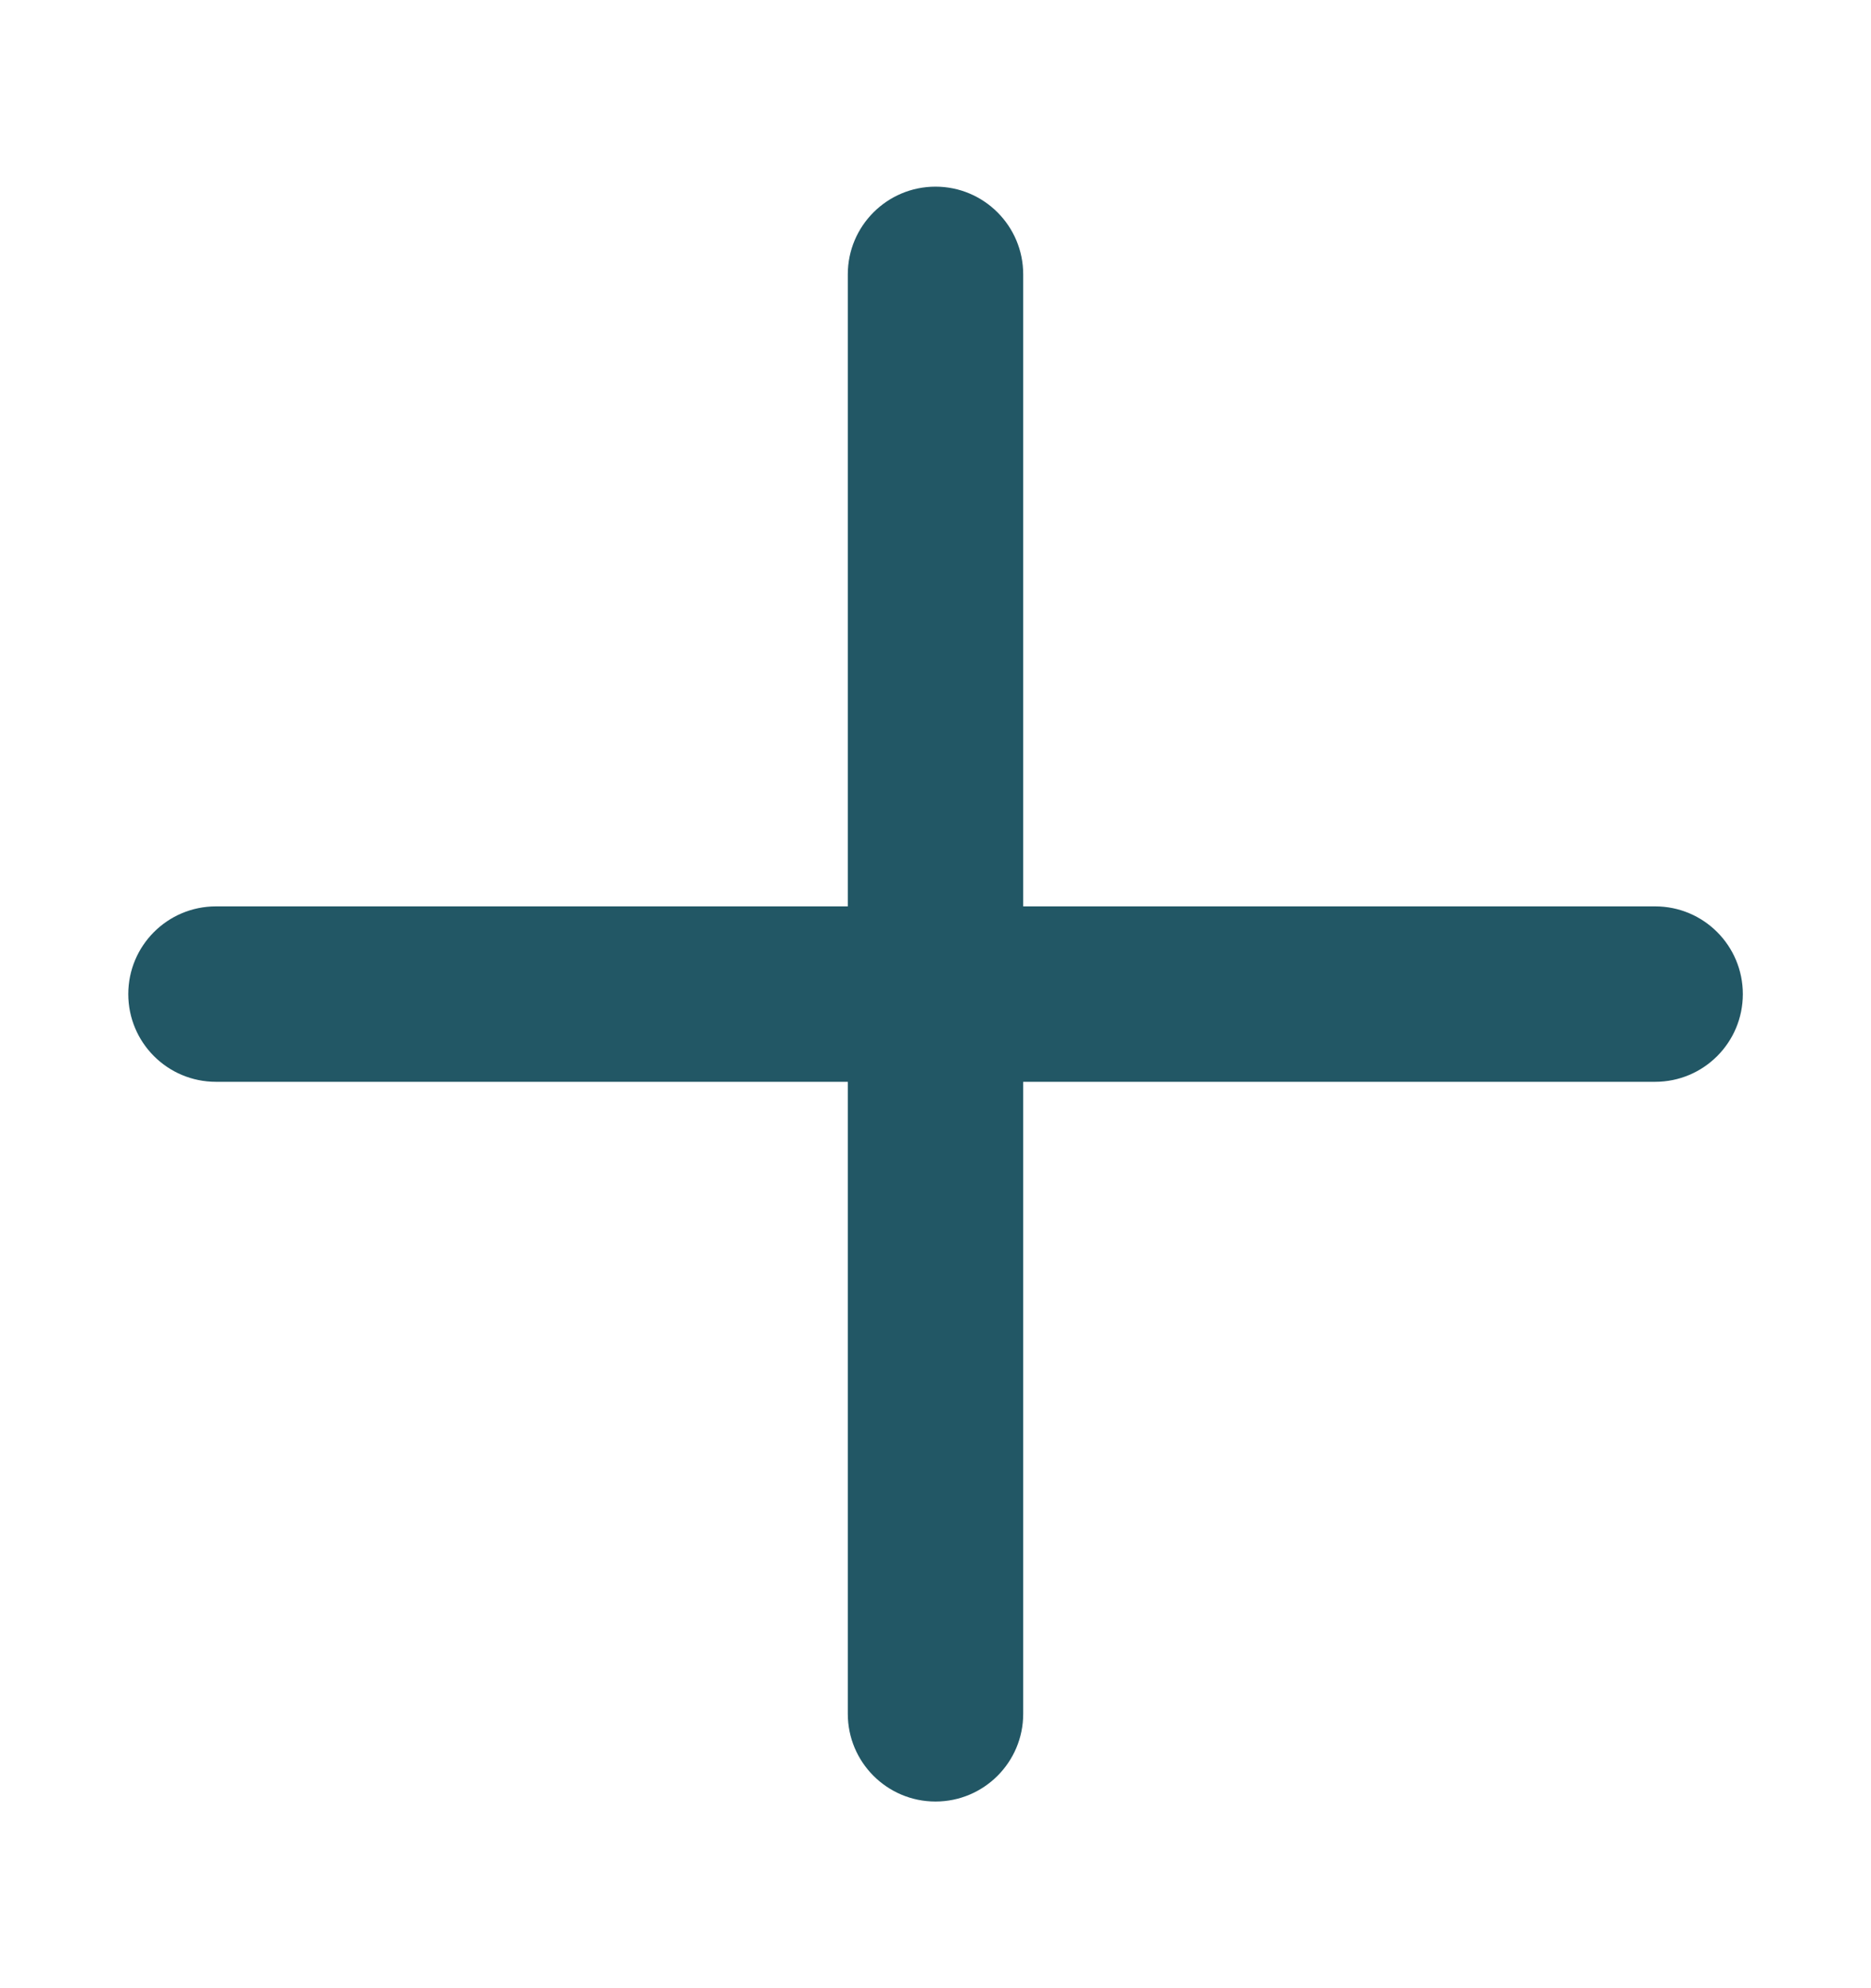 <svg width="16" height="17" viewBox="0 0 16 17" fill="none" xmlns="http://www.w3.org/2000/svg">
<path fill-rule="evenodd" clip-rule="evenodd" d="M7.25 14.654C7.25 15.068 7.586 15.404 8 15.404C8.414 15.404 8.75 15.068 8.75 14.654L8.75 9.25H14.154C14.569 9.25 14.904 8.914 14.904 8.5C14.904 8.086 14.569 7.75 14.154 7.75H8.75L8.75 2.346C8.75 1.932 8.414 1.596 8 1.596C7.586 1.596 7.25 1.932 7.25 2.346L7.25 7.75H1.847C1.432 7.75 1.097 8.086 1.097 8.5C1.097 8.914 1.432 9.25 1.847 9.25H7.25L7.25 14.654Z" fill="#225765"/>
</svg>
